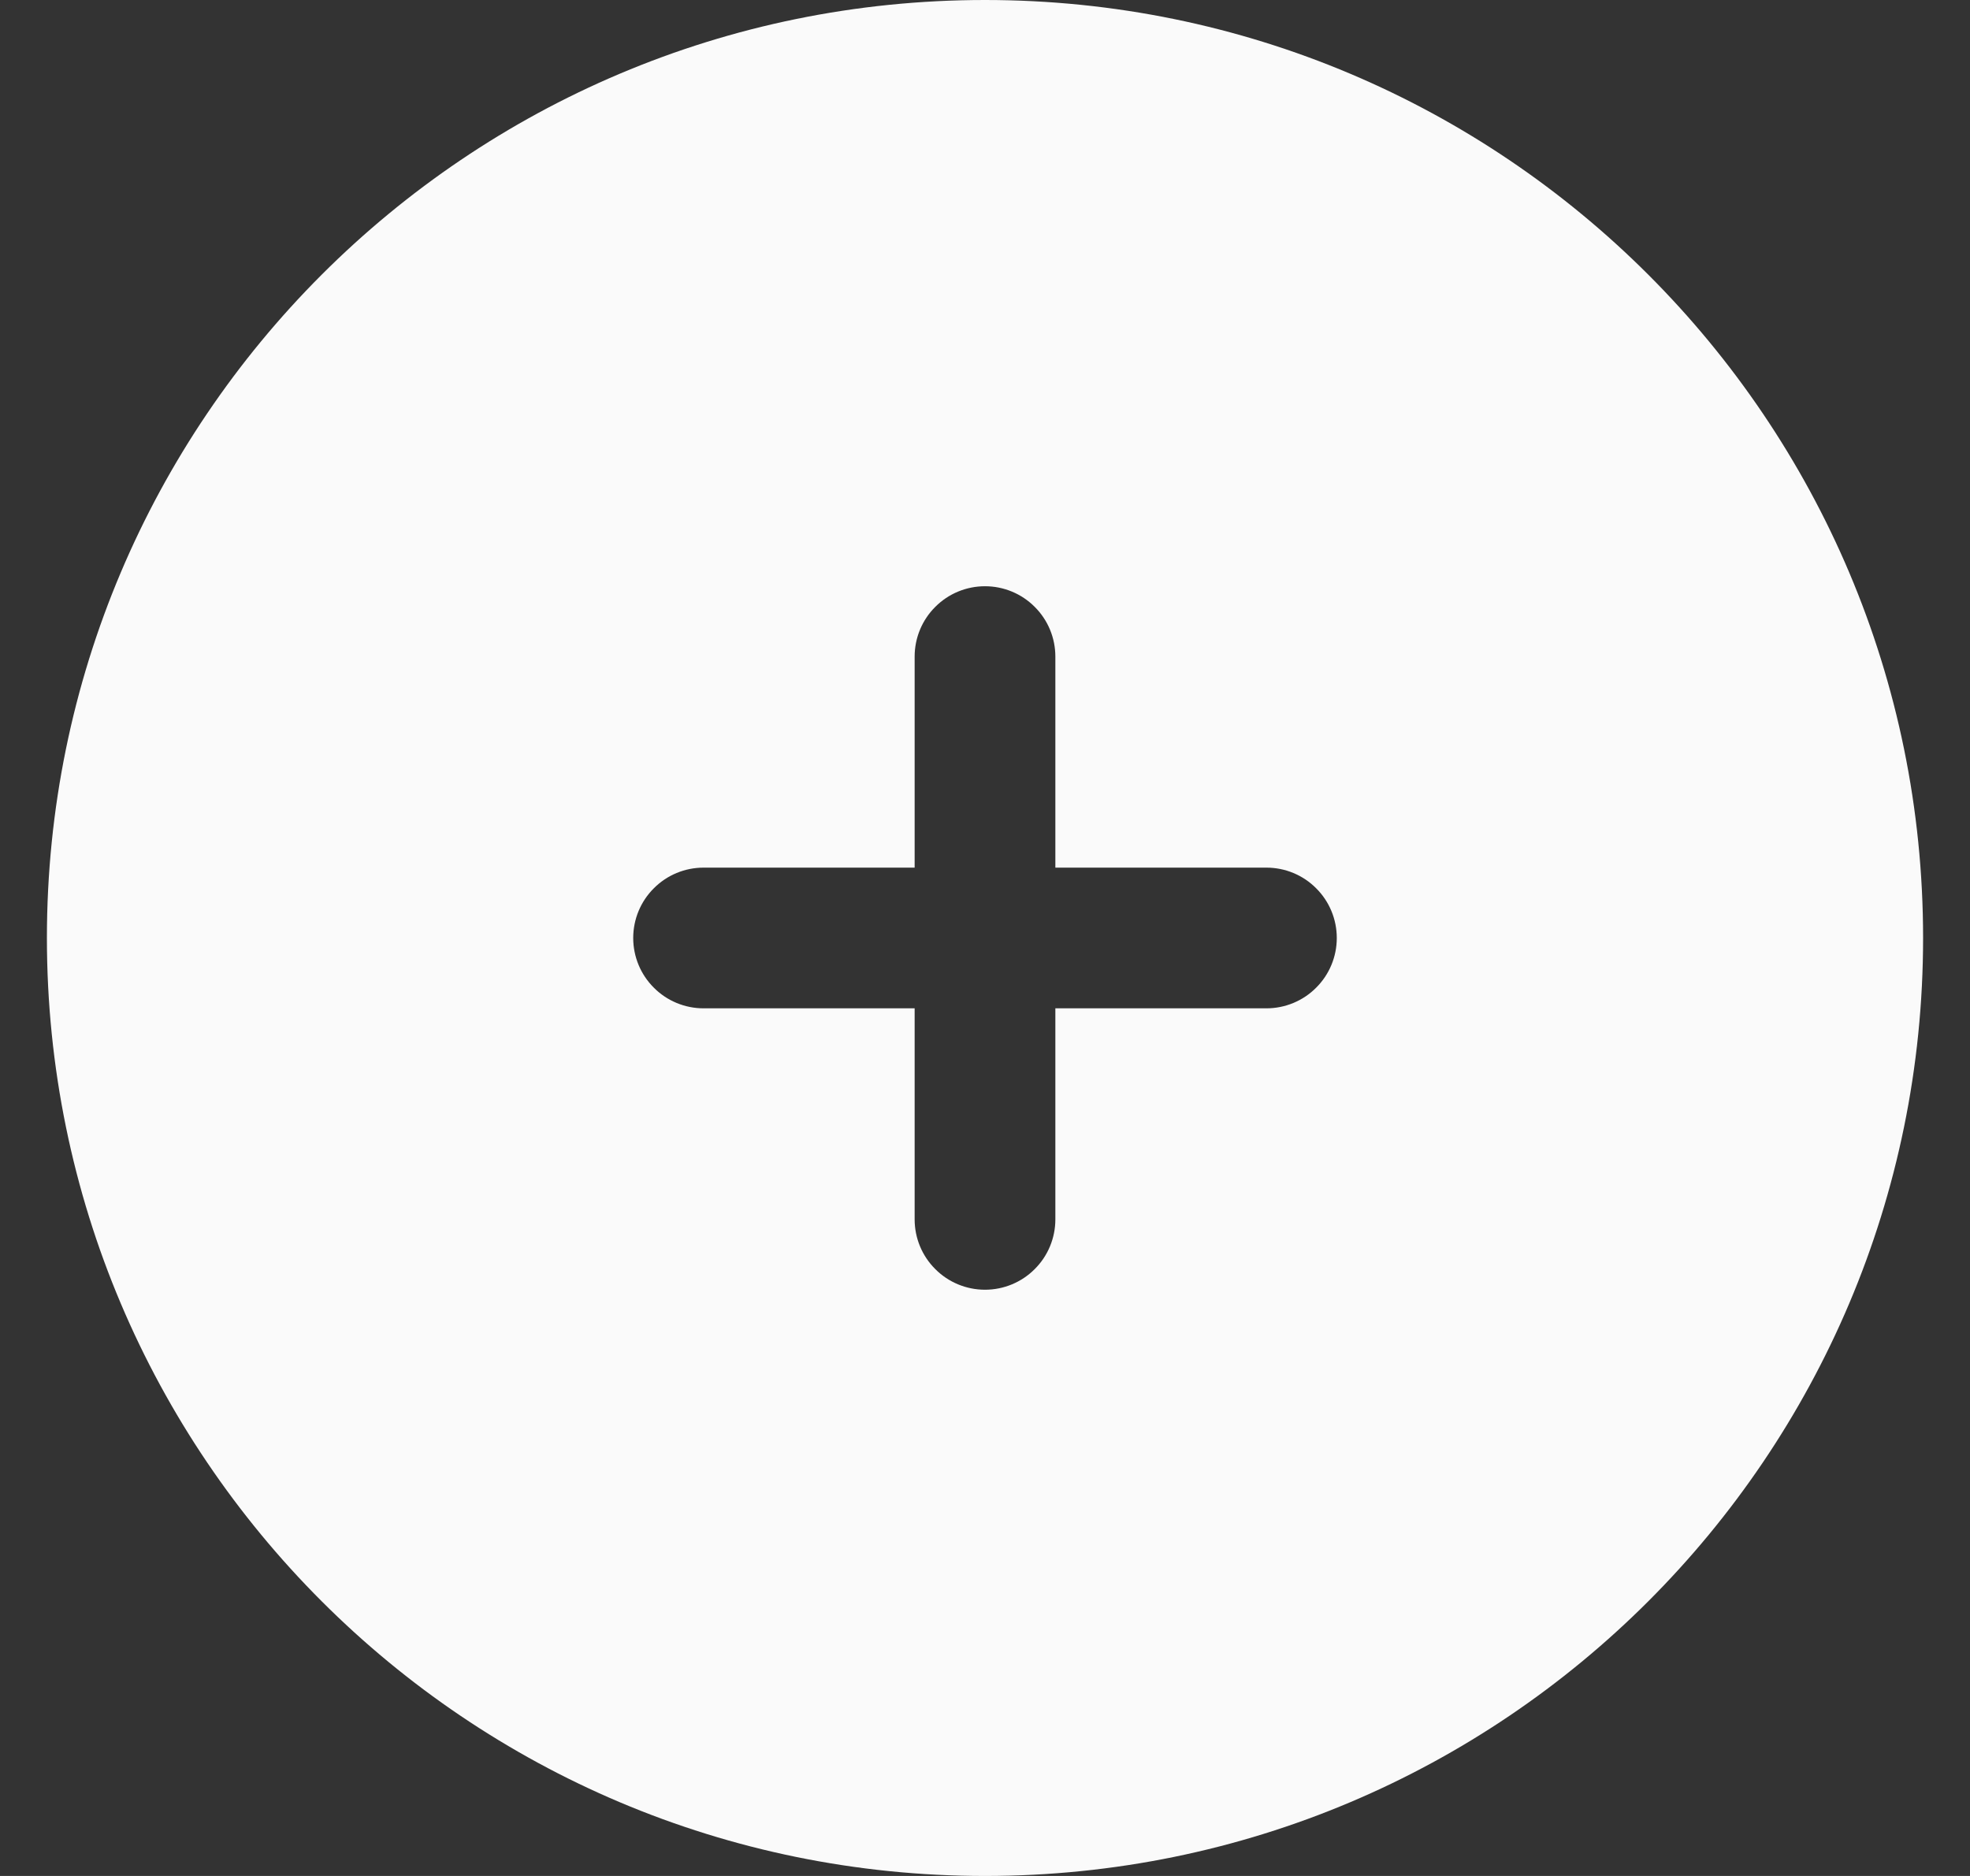 <svg width="21" height="20" viewBox="0 0 21 20" fill="none" xmlns="http://www.w3.org/2000/svg">
<rect x="0" y="0" width="21" height="20" fill="#333333" stroke="none"/>
<path fill-rule="evenodd" clip-rule="evenodd" d="M10.5 20C16.023 20 20.5 15.523 20.5 10C20.5 4.477 16.023 0 10.5 0C4.977 0 0.5 4.477 0.5 10C0.5 15.523 4.977 20 10.5 20ZM11.25 7C11.25 6.801 11.171 6.61 11.03 6.47C10.89 6.329 10.699 6.25 10.5 6.25C10.301 6.25 10.11 6.329 9.97 6.47C9.829 6.61 9.75 6.801 9.75 7V9.25H7.5C7.301 9.25 7.11 9.329 6.97 9.47C6.829 9.61 6.75 9.801 6.75 10C6.75 10.199 6.829 10.39 6.97 10.53C7.11 10.671 7.301 10.75 7.5 10.75H9.75V13C9.75 13.199 9.829 13.39 9.97 13.53C10.11 13.671 10.301 13.75 10.5 13.75C10.699 13.75 10.89 13.671 11.03 13.53C11.171 13.39 11.25 13.199 11.25 13V10.75H13.5C13.699 10.75 13.89 10.671 14.03 10.53C14.171 10.39 14.25 10.199 14.25 10C14.25 9.801 14.171 9.61 14.03 9.47C13.89 9.329 13.699 9.25 13.5 9.25H11.25V7Z" fill="#FAFAFA"/>
</svg>
